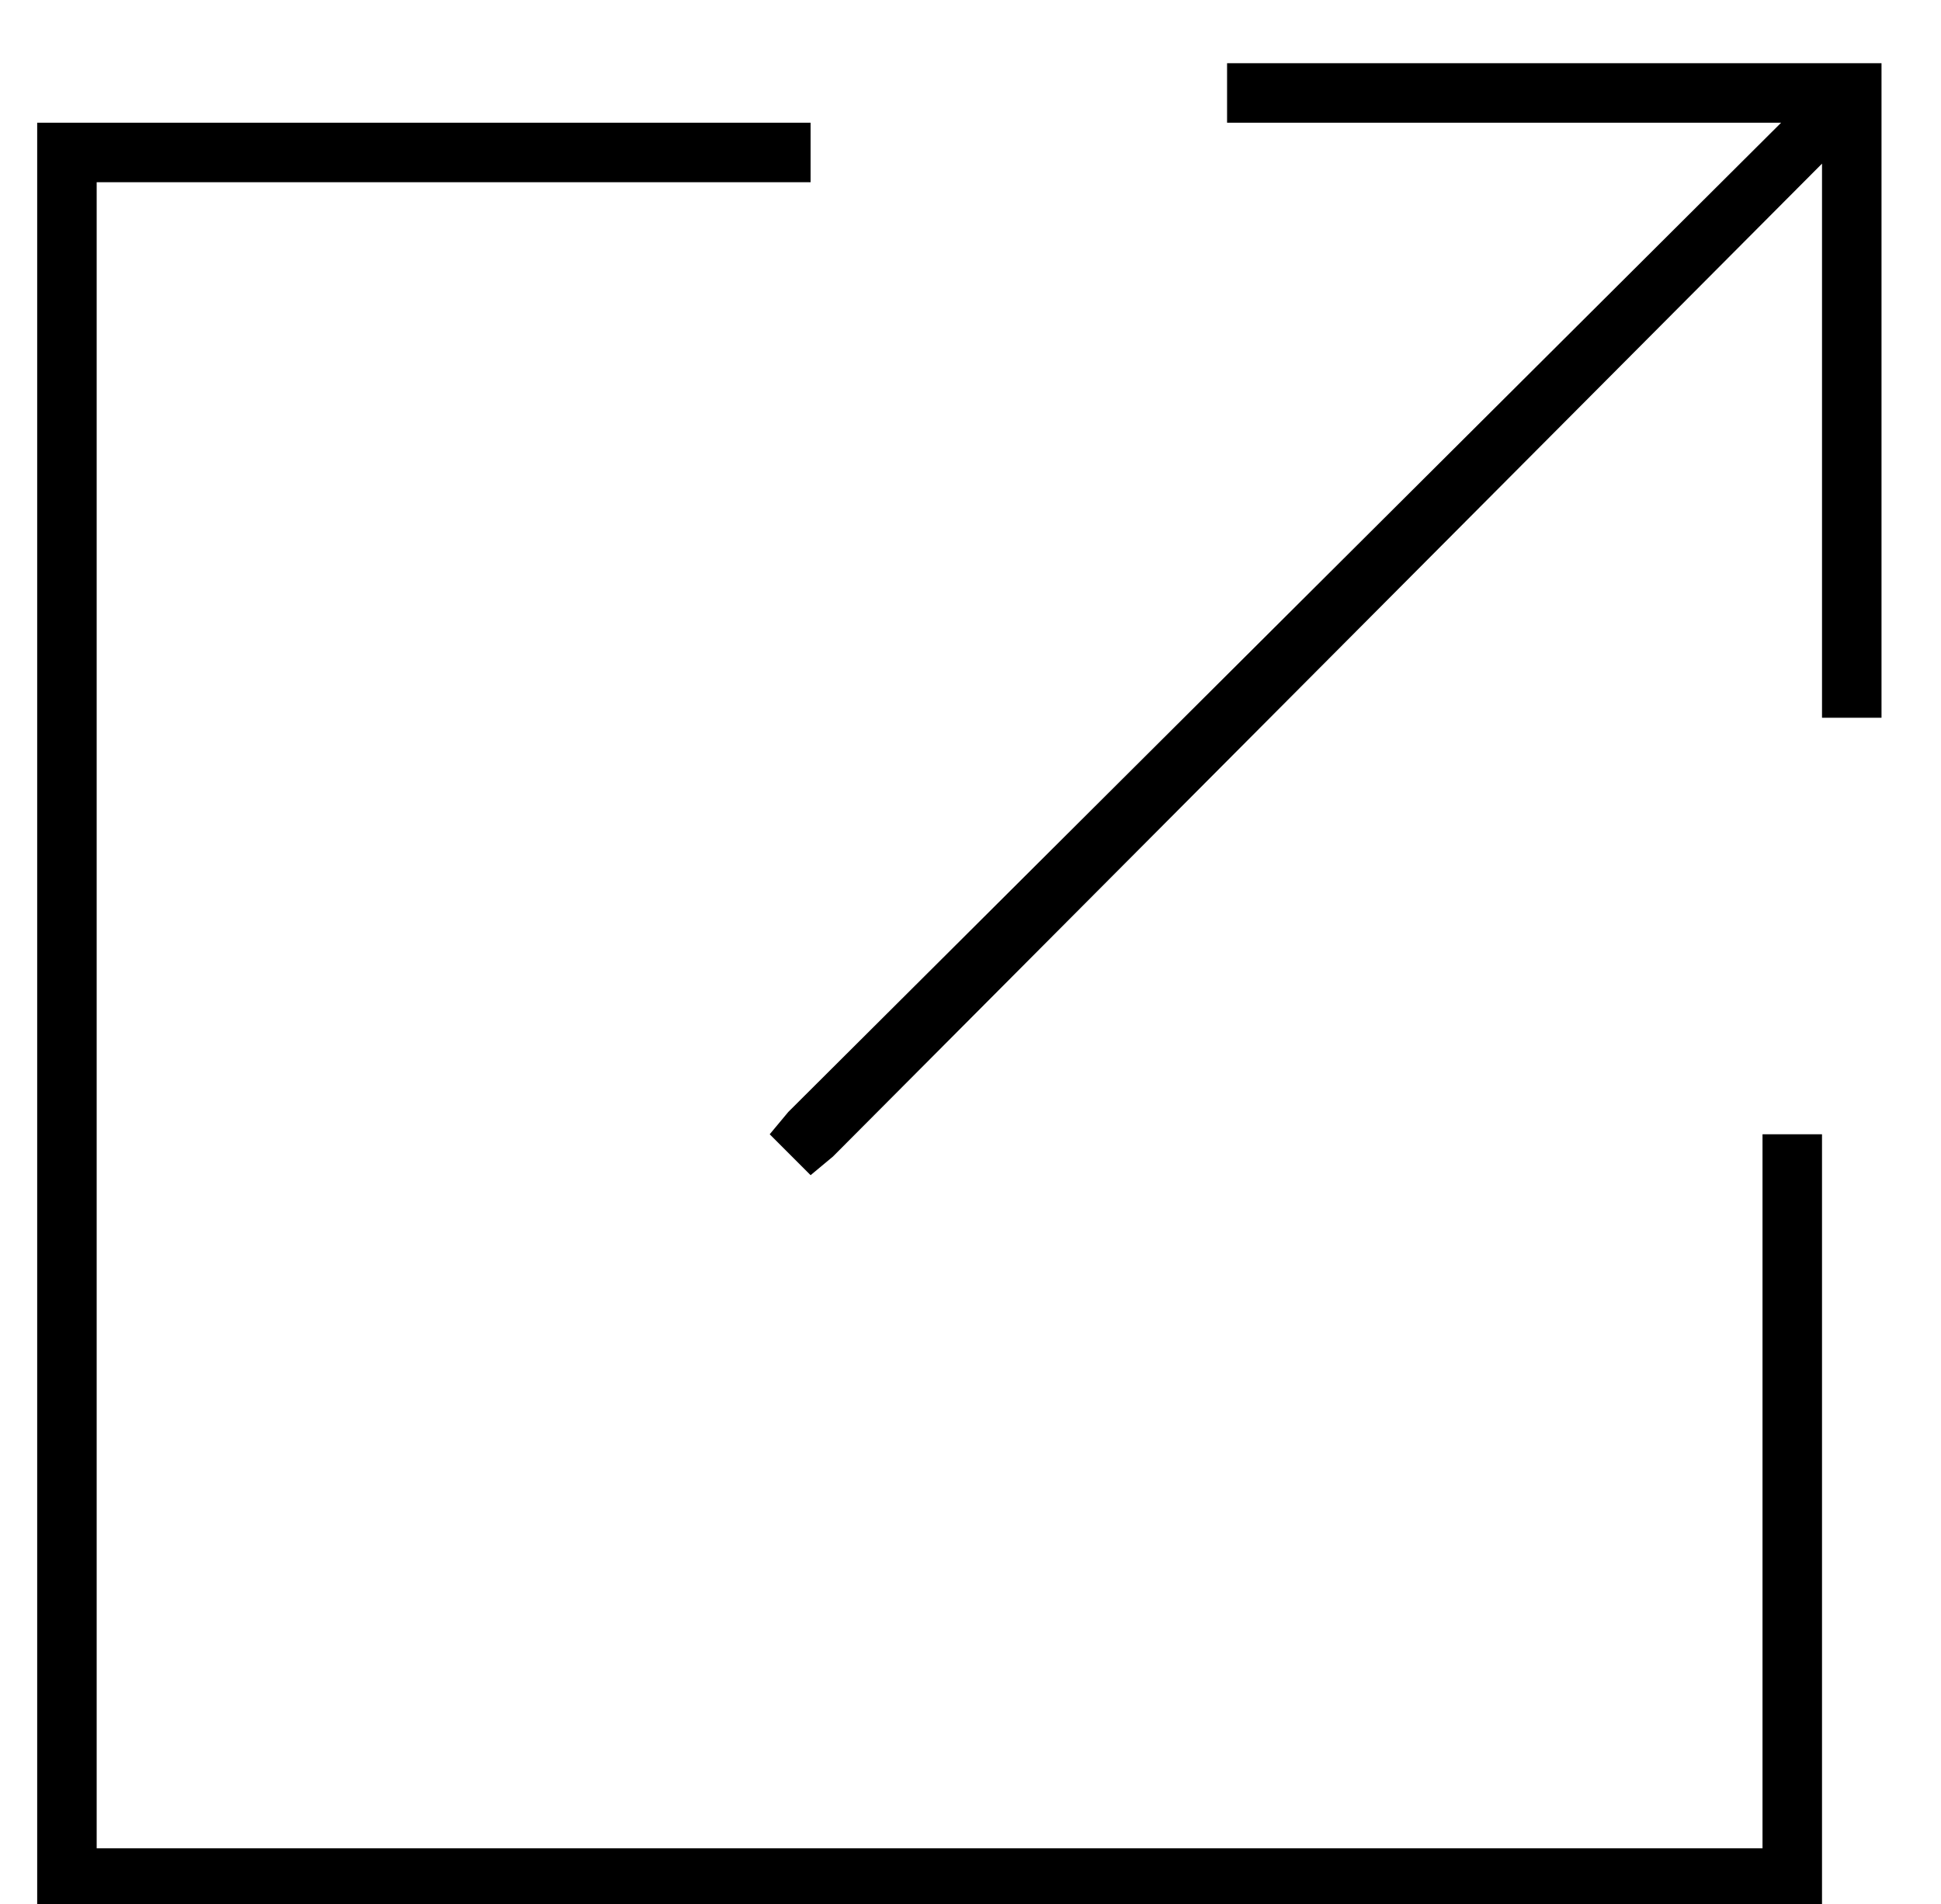 <?xml version="1.0" standalone="no"?>
<!DOCTYPE svg PUBLIC "-//W3C//DTD SVG 1.1//EN" "http://www.w3.org/Graphics/SVG/1.1/DTD/svg11.dtd" >
<svg xmlns="http://www.w3.org/2000/svg" xmlns:xlink="http://www.w3.org/1999/xlink" version="1.1" viewBox="-10 -40 522 512">
   <path fill="currentColor"
d="M328 -23h-8h8h-8v16v0h8h141l-267 266v0l-5 6v0l11 11v0l6 -5v0l266 -267v0v141v0v8v0h16v0v-8v0v-160v0v-8v0h-8h-160zM8 -7h-8h8h-8v8v0v464v0v8v0h8h472v-8v0v-192v0v-8v0h-16v0v8v0v184v0h-448v0v-448v0h184h8v-16v0h-8h-192z" />
</svg>
